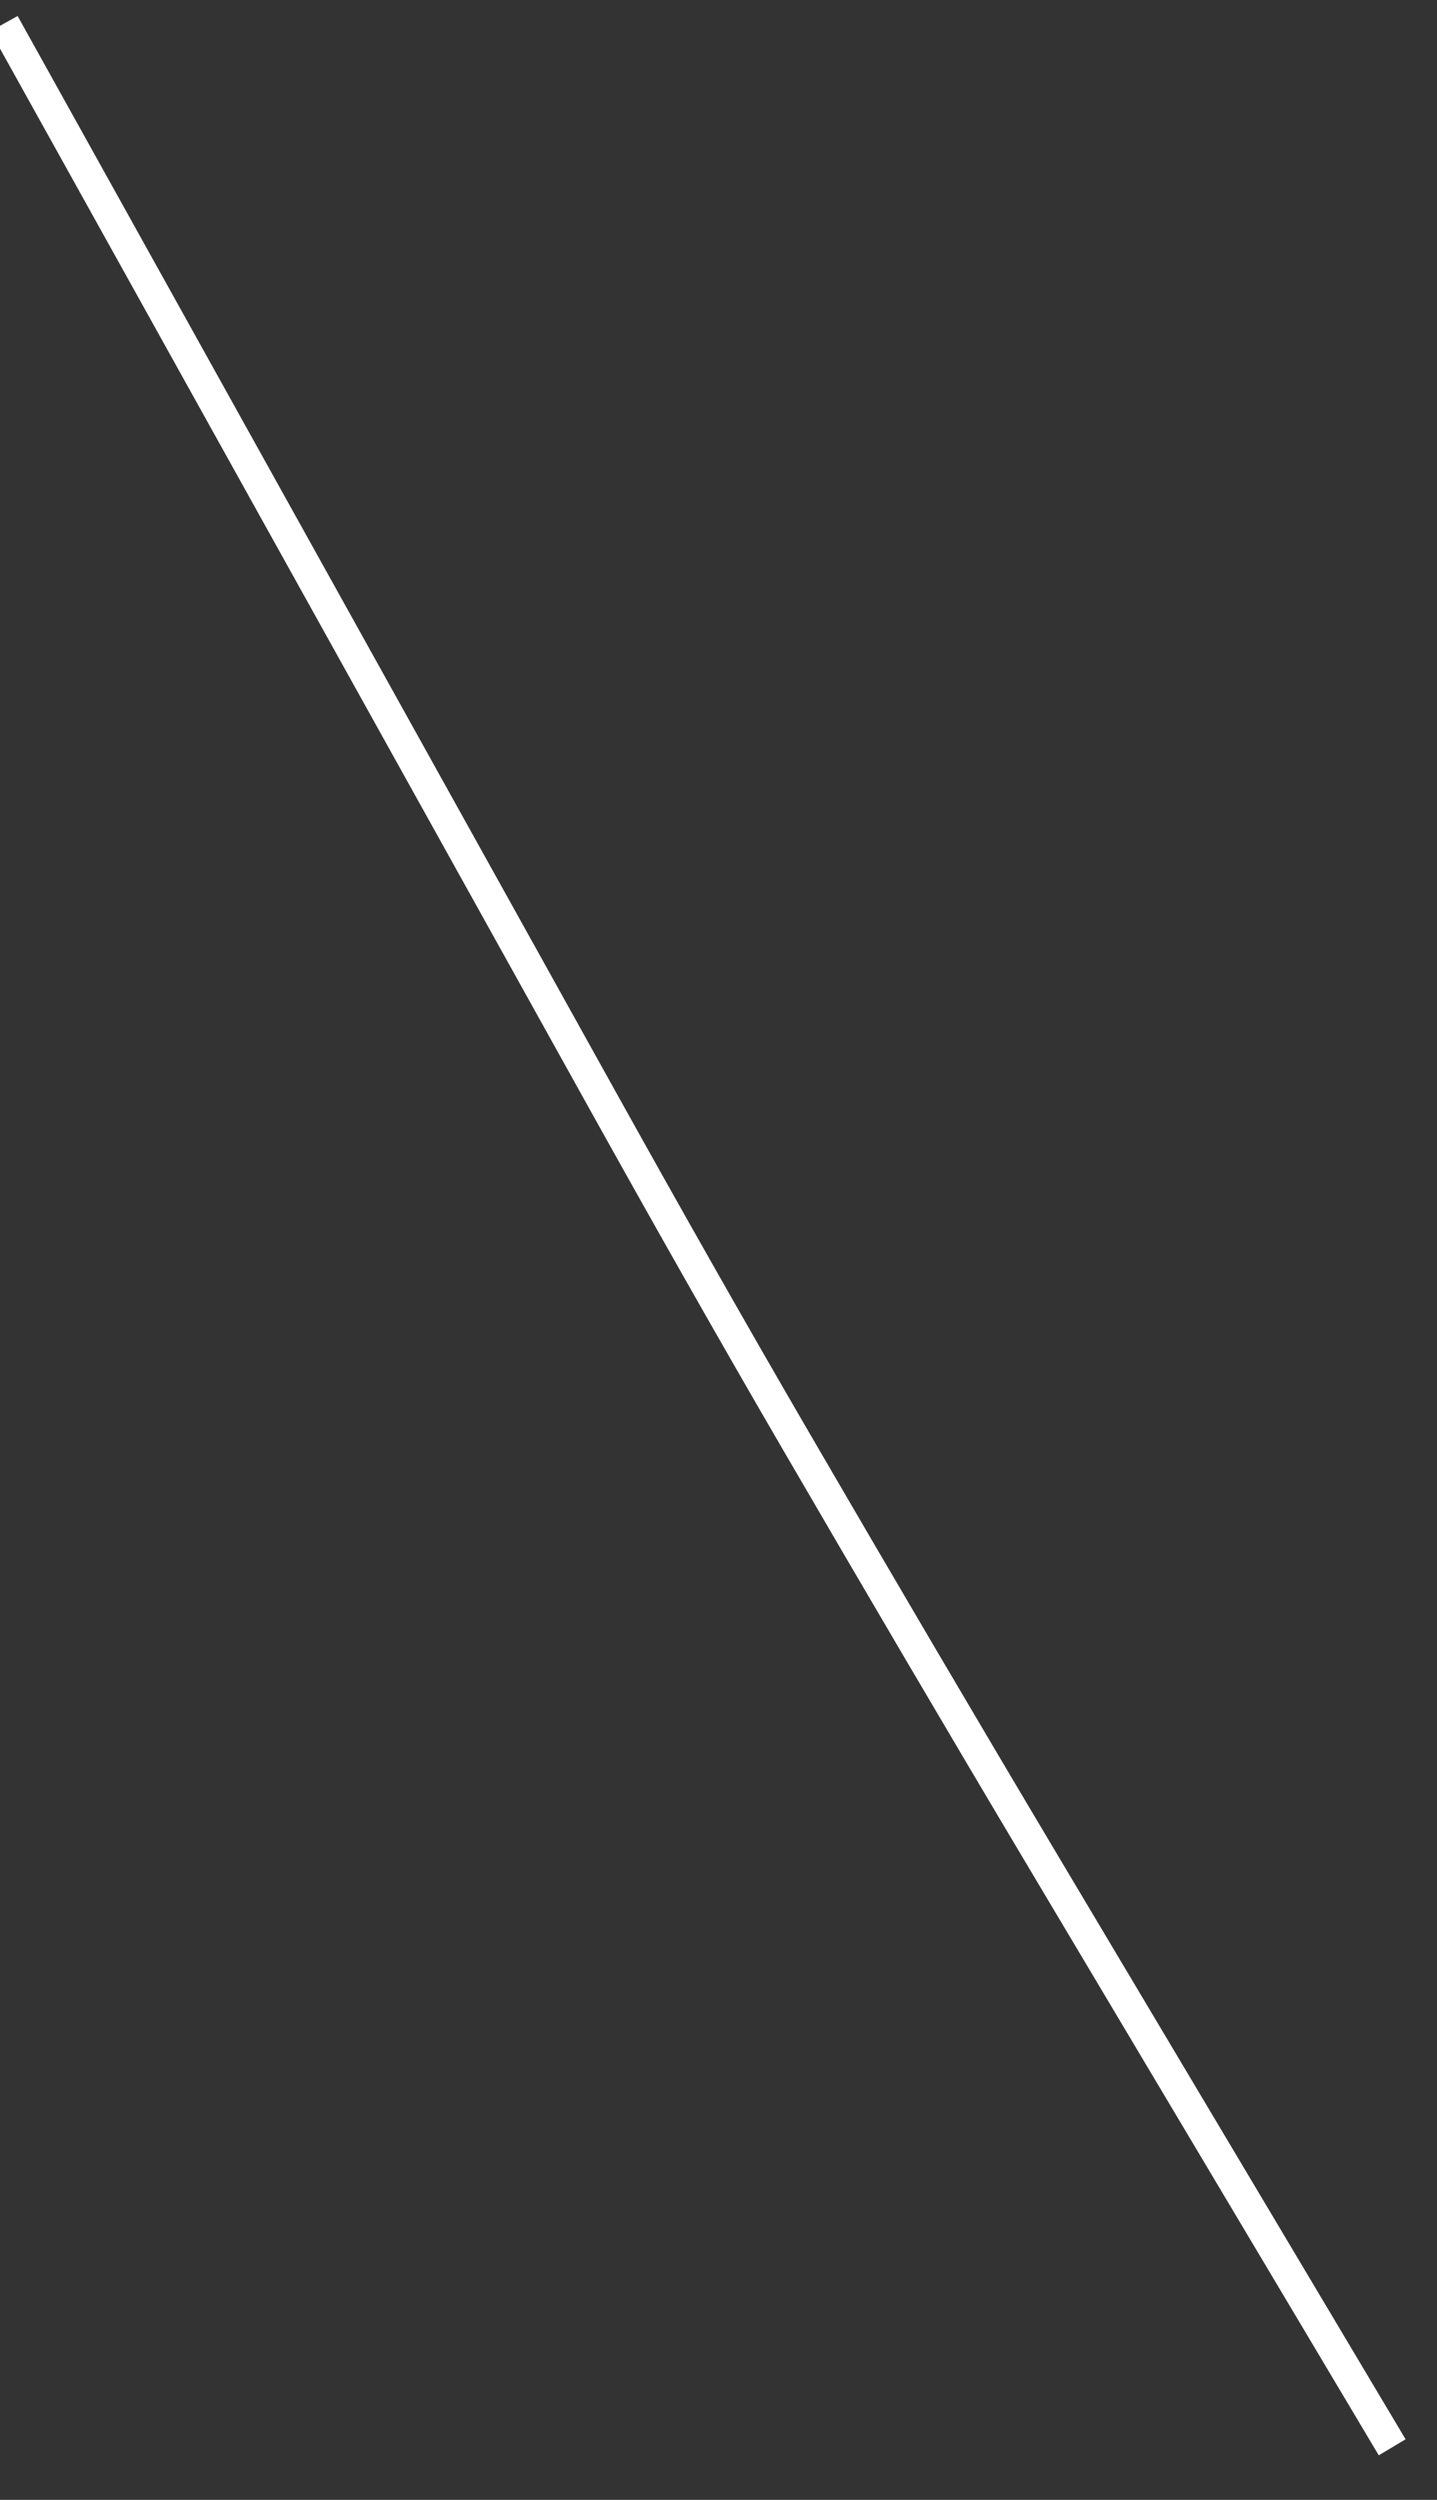 ﻿<?xml version="1.0" encoding="utf-8"?>
<svg version="1.1" xmlns:xlink="http://www.w3.org/1999/xlink" width="46px" height="80px" xmlns="http://www.w3.org/2000/svg">
  <rect width="100%" height="100%" fill="#333333" stroke="none"/>
  <g transform="matrix(1 0 0 1 -616 -17857 )">
    <path d="M 0.127 0.755  C 2.533 5.083  4.94 9.41  7.347 13.738  C 11.307 20.858  15.267 27.979  19.226 35.098  C 21.287 38.804  23.369 42.487  25.502 46.152  C 28.12 50.653  30.756 55.139  33.421 59.613  C 37.058 65.718  40.696 71.824  44.334 77.929  C 44.411 78.058  44.488 78.188  44.565 78.317  " stroke-width="1" stroke="#ffffff" fill="none" transform="matrix(1 0 0 1 616 17857 )" />
  </g>
</svg>